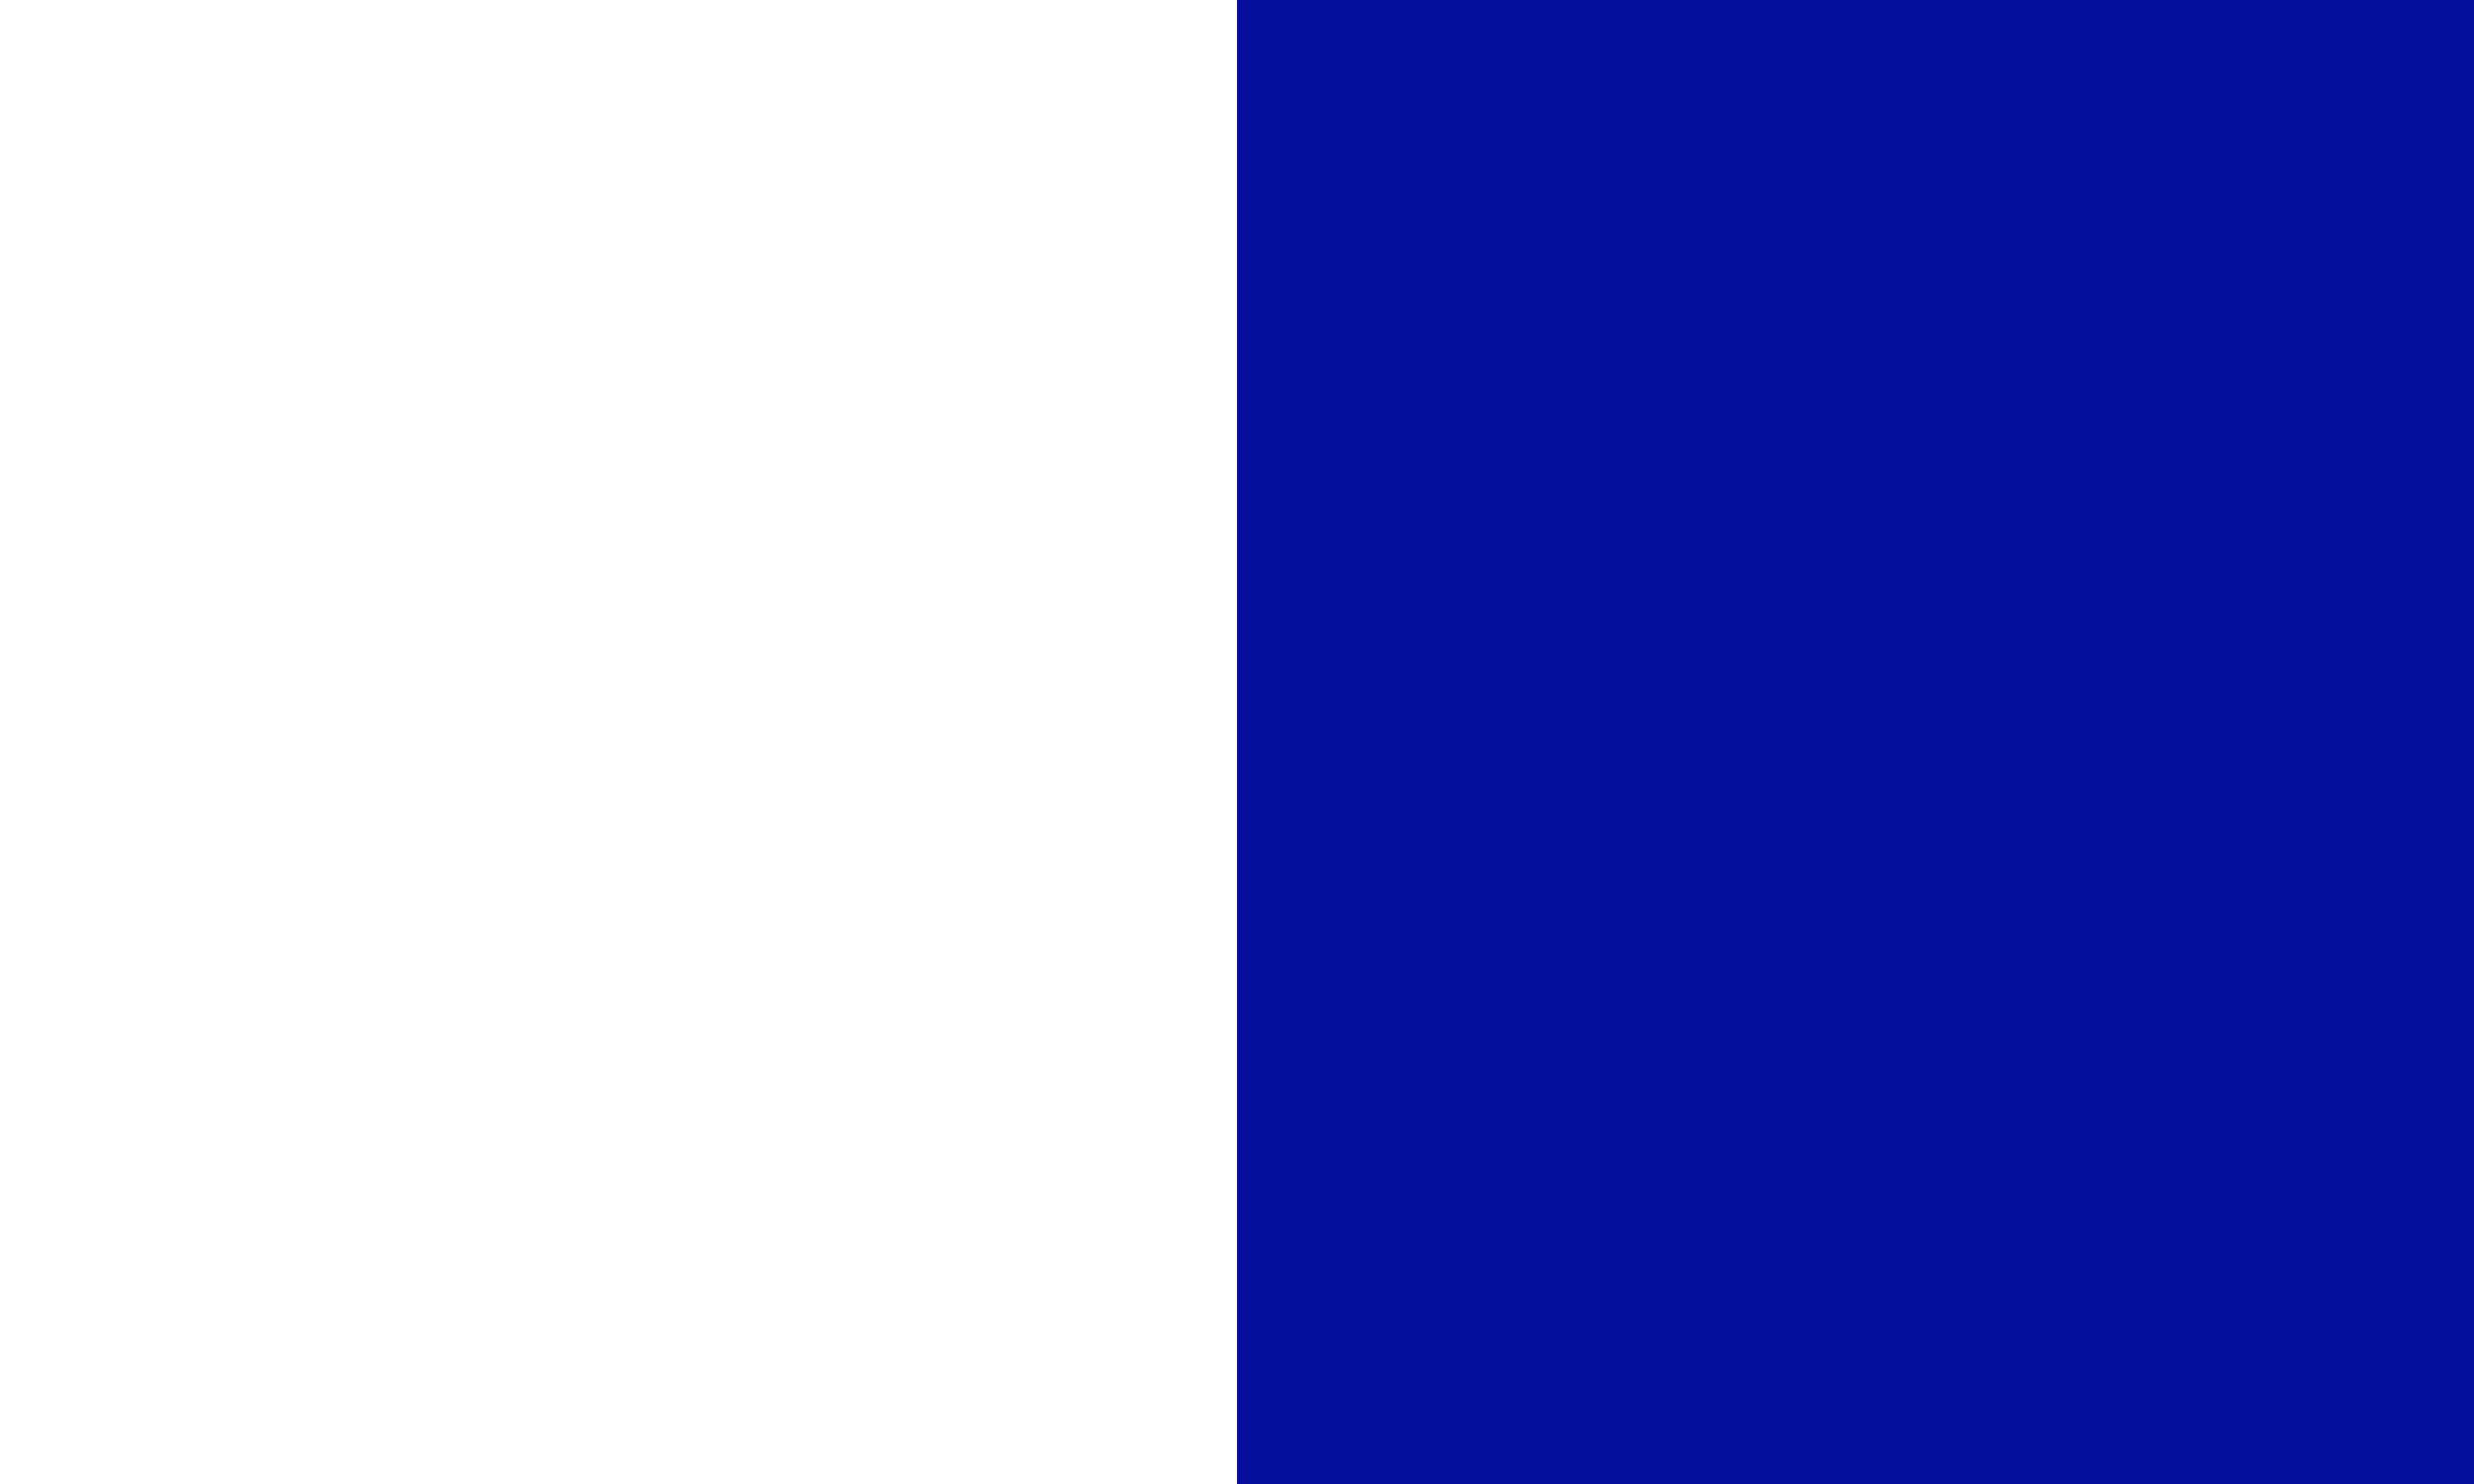 <?xml version="1.0" encoding="UTF-8"?>
<svg width="20px" height="12px" viewBox="0 0 20 12" version="1.1" xmlns="http://www.w3.org/2000/svg" xmlns:xlink="http://www.w3.org/1999/xlink">
    <style type="text/css">
     svg{
        fill: #060f9e;
        background-color: #323945;
      }
    </style>
    <defs>
        <rect id="path-1" x="10" y="0" width="10" height="12"></rect>
        <filter x="-460.0%" y="-366.7%" width="1020.0%" height="866.7%" filterUnits="objectBoundingBox" id="filter-2">
            <feOffset dx="0" dy="2" in="SourceAlpha" result="shadowOffsetOuter1"></feOffset>
            <feGaussianBlur stdDeviation="15" in="shadowOffsetOuter1" result="shadowBlurOuter1"></feGaussianBlur>
            <feColorMatrix values="0 0 0 0 0   0 0 0 0 0   0 0 0 0 0  0 0 0 0.1 0" type="matrix" in="shadowBlurOuter1"></feColorMatrix>
        </filter>
    </defs>
    <g id="hero" stroke="none" stroke-width="1" fill="#060f9e" fill-rule="evenodd">
        <g id="Rectangle">
            <use fill="#060f9e" fill-opacity="1" filter="url(#filter-2)" xlink:href="#path-1"></use>
            <use fill="#060f9e" fill-rule="evenodd" xlink:href="#path-1"></use>
        </g>
    </g>
</svg>
